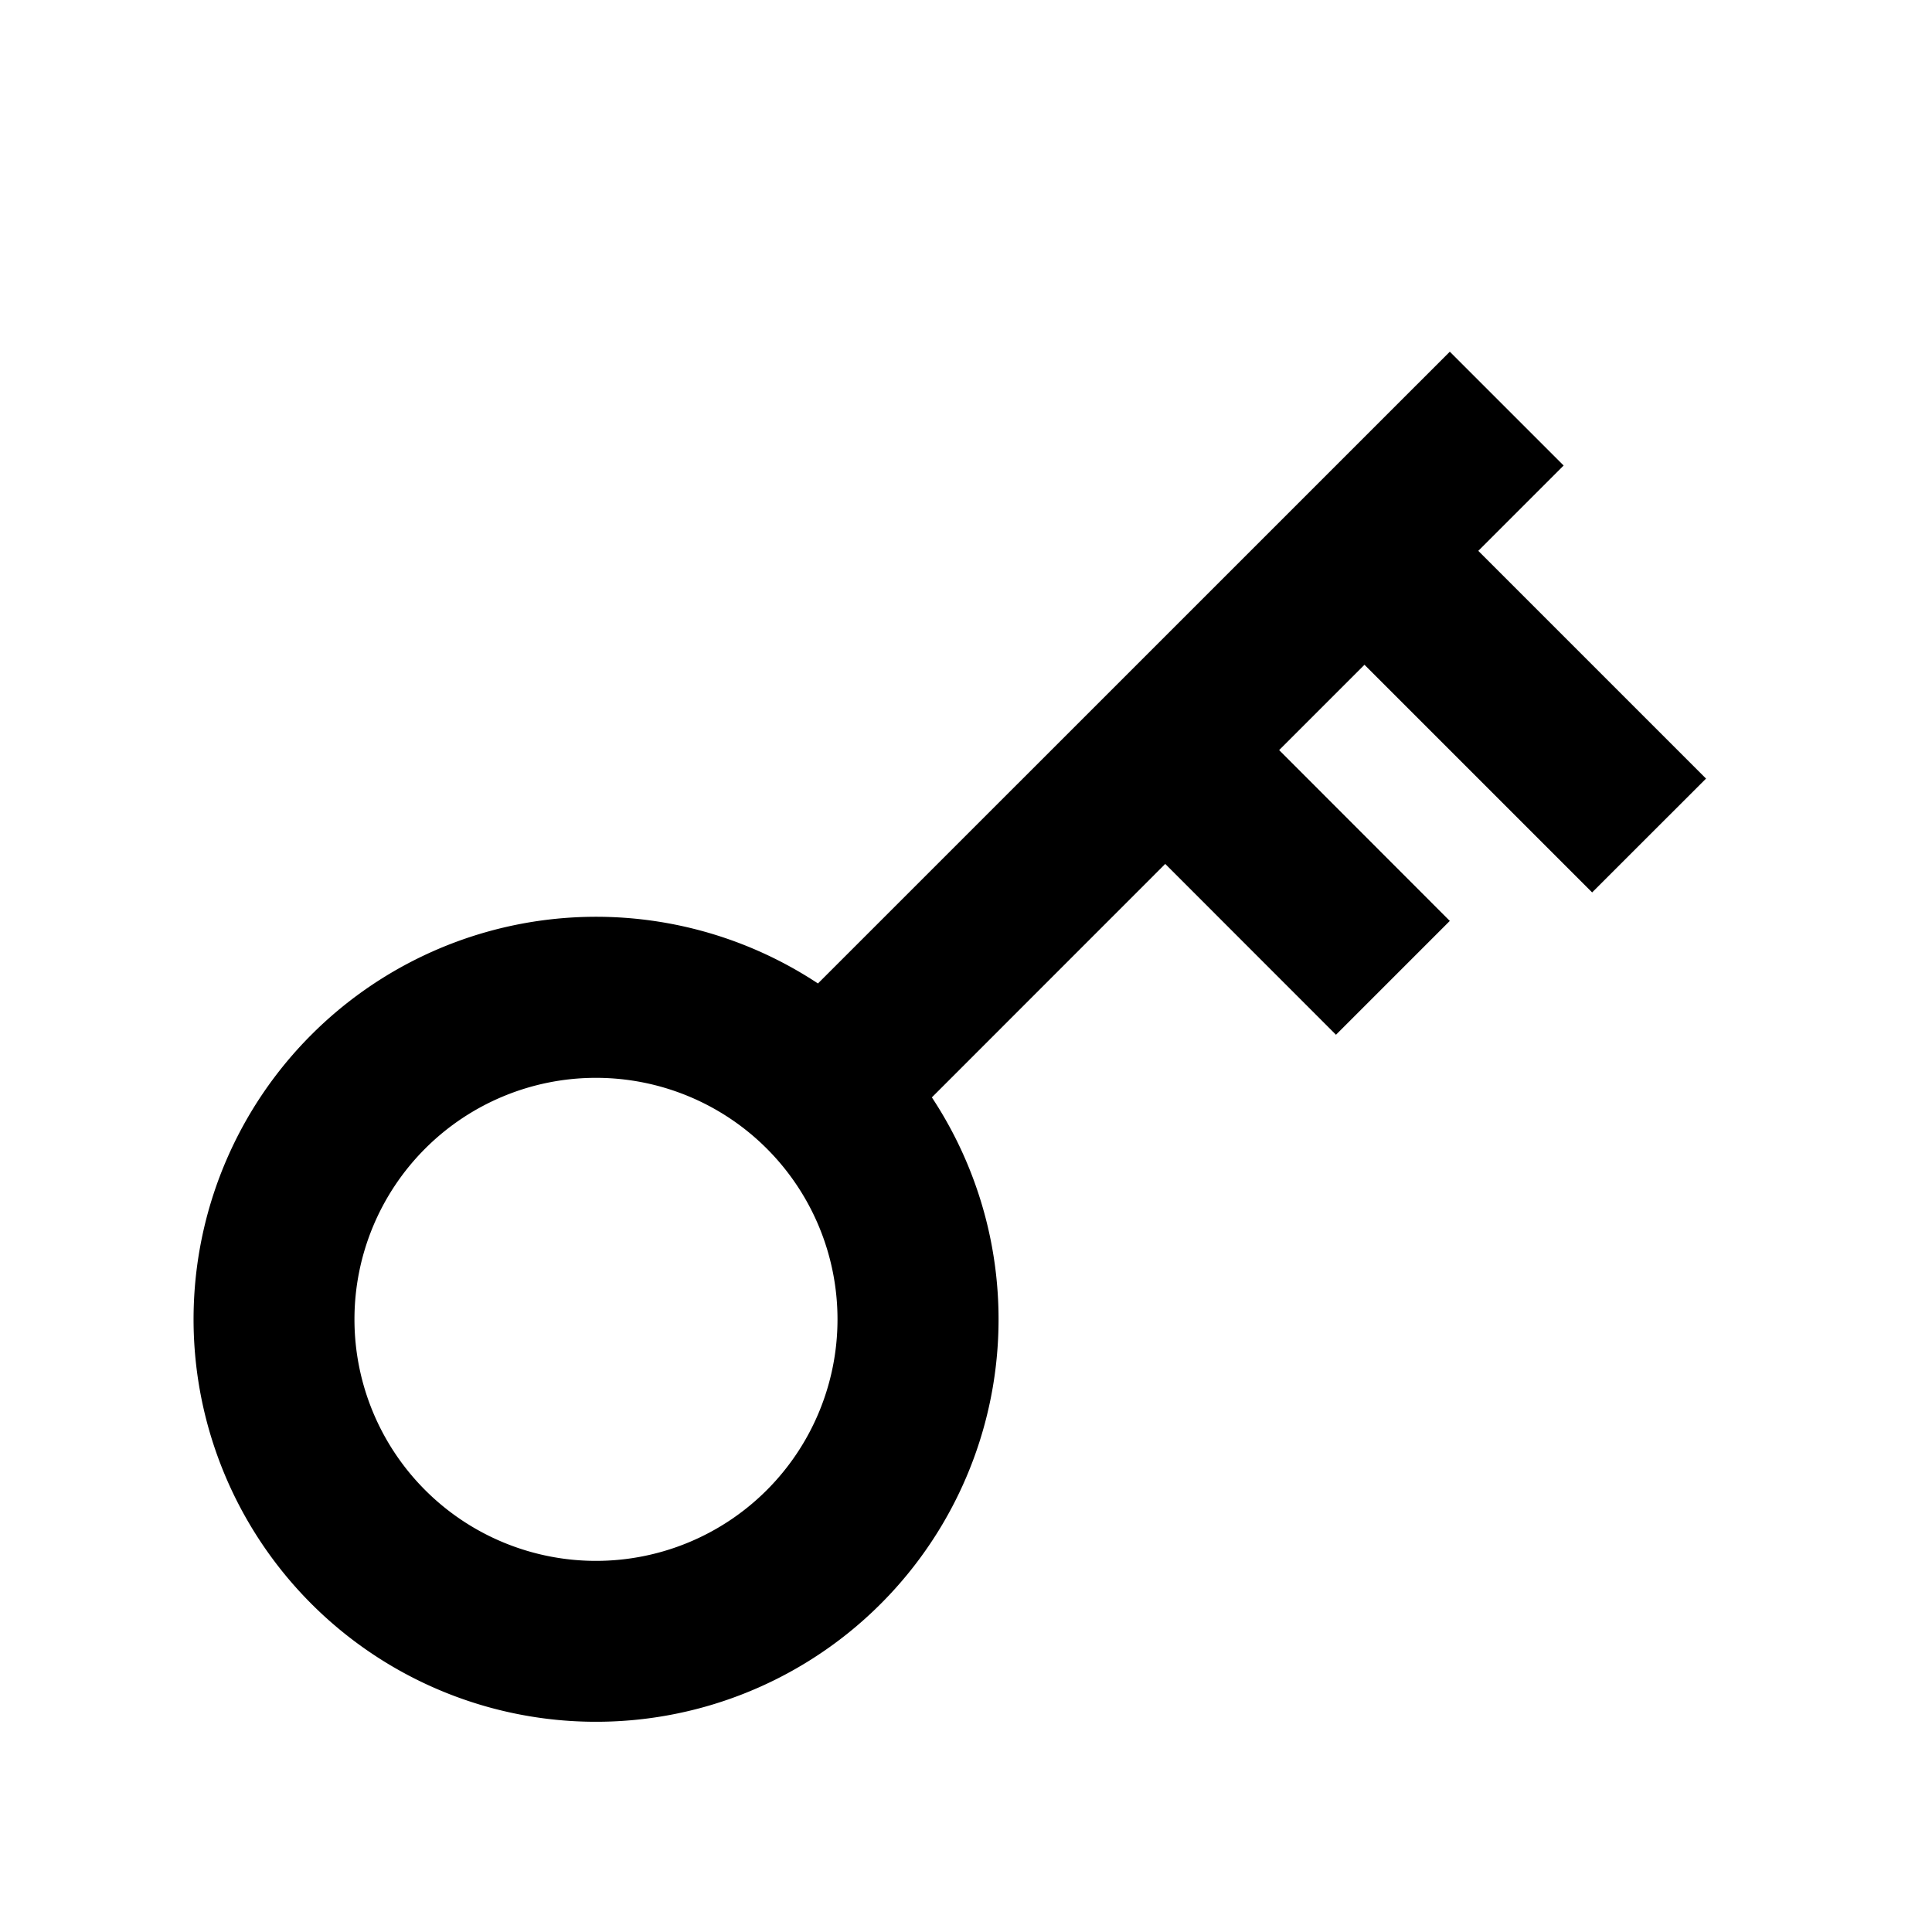 <svg xmlns="http://www.w3.org/2000/svg" width="24" height="24" fill="none">
  <path
    fill="currentColor"
    d="M3.868 12.854a5 5 0 1 0 7.708.778l2.899-2.9 2.121 2.122 1.414-1.414-2.12-2.122 1.06-1.06 2.828 2.828 1.415-1.414-2.829-2.829 1.06-1.06-1.414-1.414-7.849 7.848a5 5 0 0 0-6.293.637m1.414 5.657a3 3 0 1 1 4.243-4.243 3 3 0 0 1-4.243 4.243"
  />
</svg>
